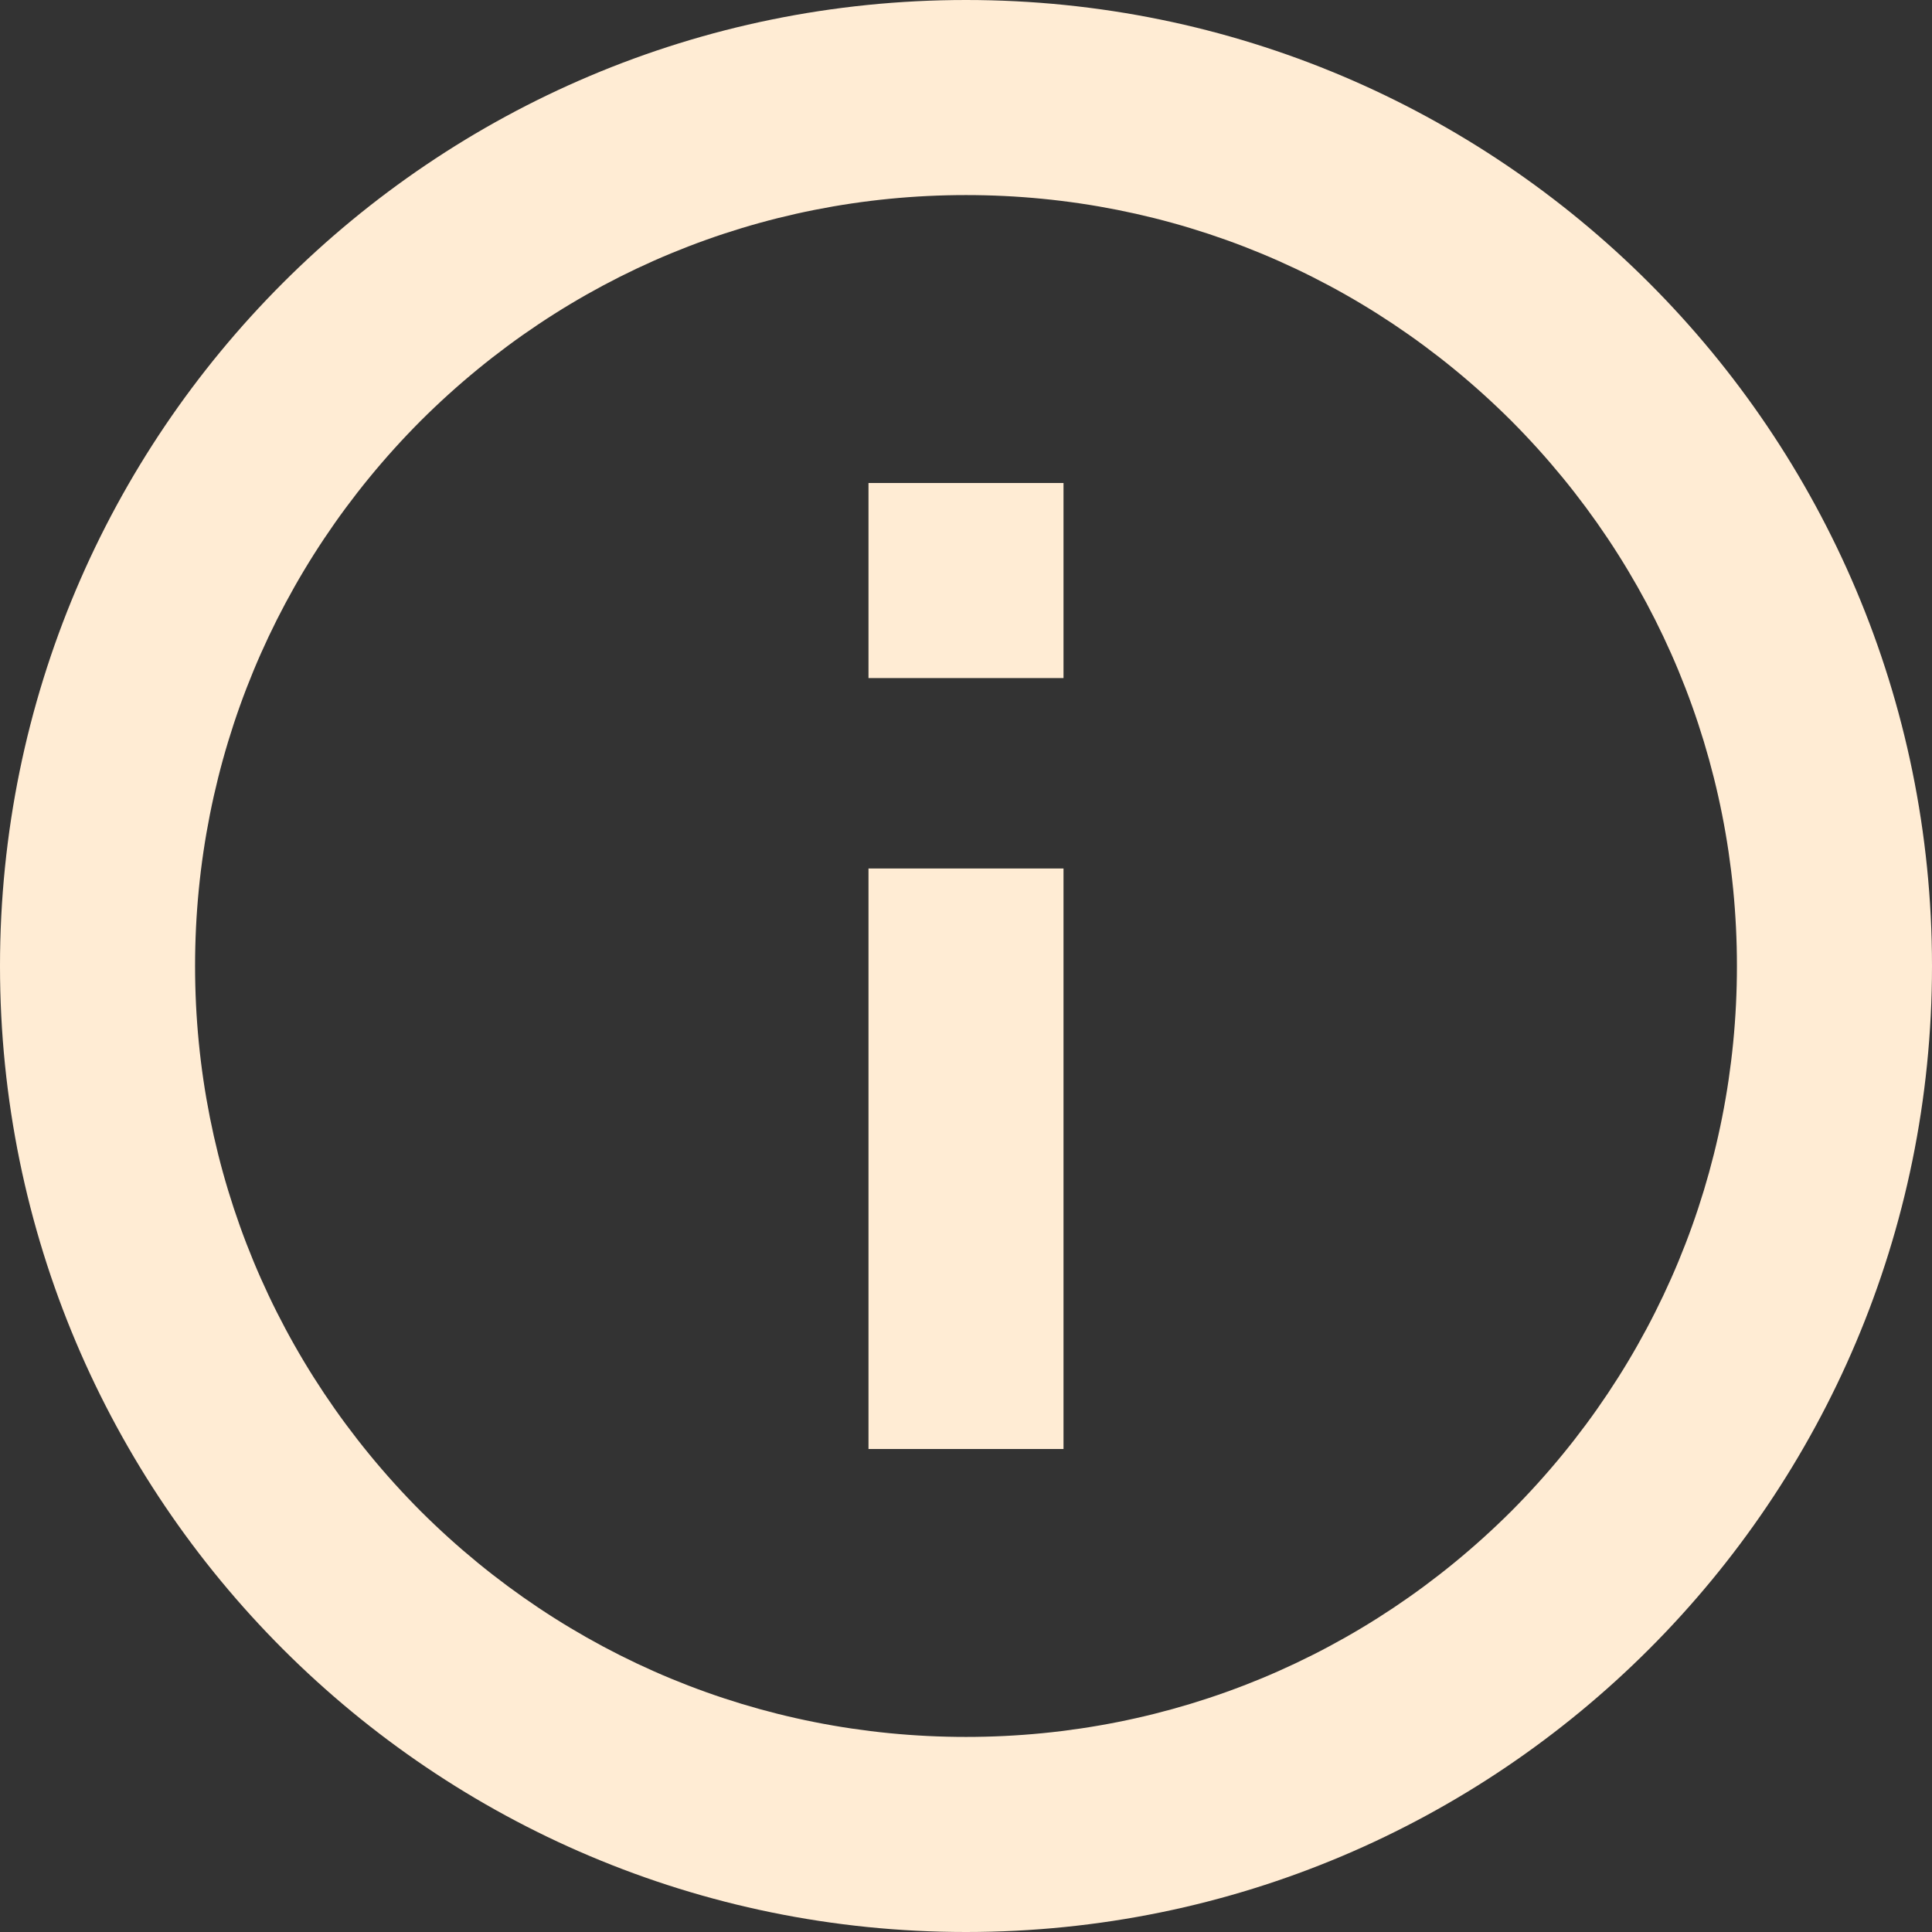
<svg width="32px" height="32px" viewBox="0 0 32 32" version="1.1" xmlns="http://www.w3.org/2000/svg" xmlns:xlink="http://www.w3.org/1999/xlink">
    <rect x="0" y="0" width="32" height="32" fill="#333333" stroke="none"/>
    <!-- Generator: Sketch 50.2 (55047) - http://www.bohemiancoding.com/sketch -->
    <desc>Created with Sketch.</desc>
    <defs></defs>
    <g id="Symbols" stroke="none" stroke-width="1" fill="none" fill-rule="evenodd">
        <g id="Mobile-Nav-Links" transform="translate(0, -66)" fill="#FFECD4" fill-rule="nonzero">
            <g id="Icons" transform="translate(0, 5)">
                <g id="md-information-circle-outline" transform="translate(0, 61)">
                    <path d="M16,3.231 C19.408,3.231 22.615,4.562 25.031,6.969 C27.438,9.385 28.769,12.592 28.769,16 C28.769,19.408 27.438,22.615 25.031,25.031 C22.615,27.438 19.408,28.769 16,28.769 C12.592,28.769 9.385,27.438 6.969,25.031 C4.562,22.615 3.231,19.408 3.231,16 C3.231,12.592 4.562,9.385 6.969,6.969 C9.385,4.562 12.592,3.231 16,3.231 Z M16,0 C7.162,0 0,7.162 0,16 C0,24.838 7.162,32 16,32 C24.838,32 32,24.838 32,16 C32,7.162 24.838,0 16,0 Z" id="Shape"></path>
                    <path d="M17.615,24 L14.385,24 L14.385,14.385 L17.615,14.385 L17.615,24 Z M17.615,11.231 L14.385,11.231 L14.385,8 L17.615,8 L17.615,11.231 Z" id="Shape"></path>
                </g>
            </g>
        </g>
    </g>
</svg>